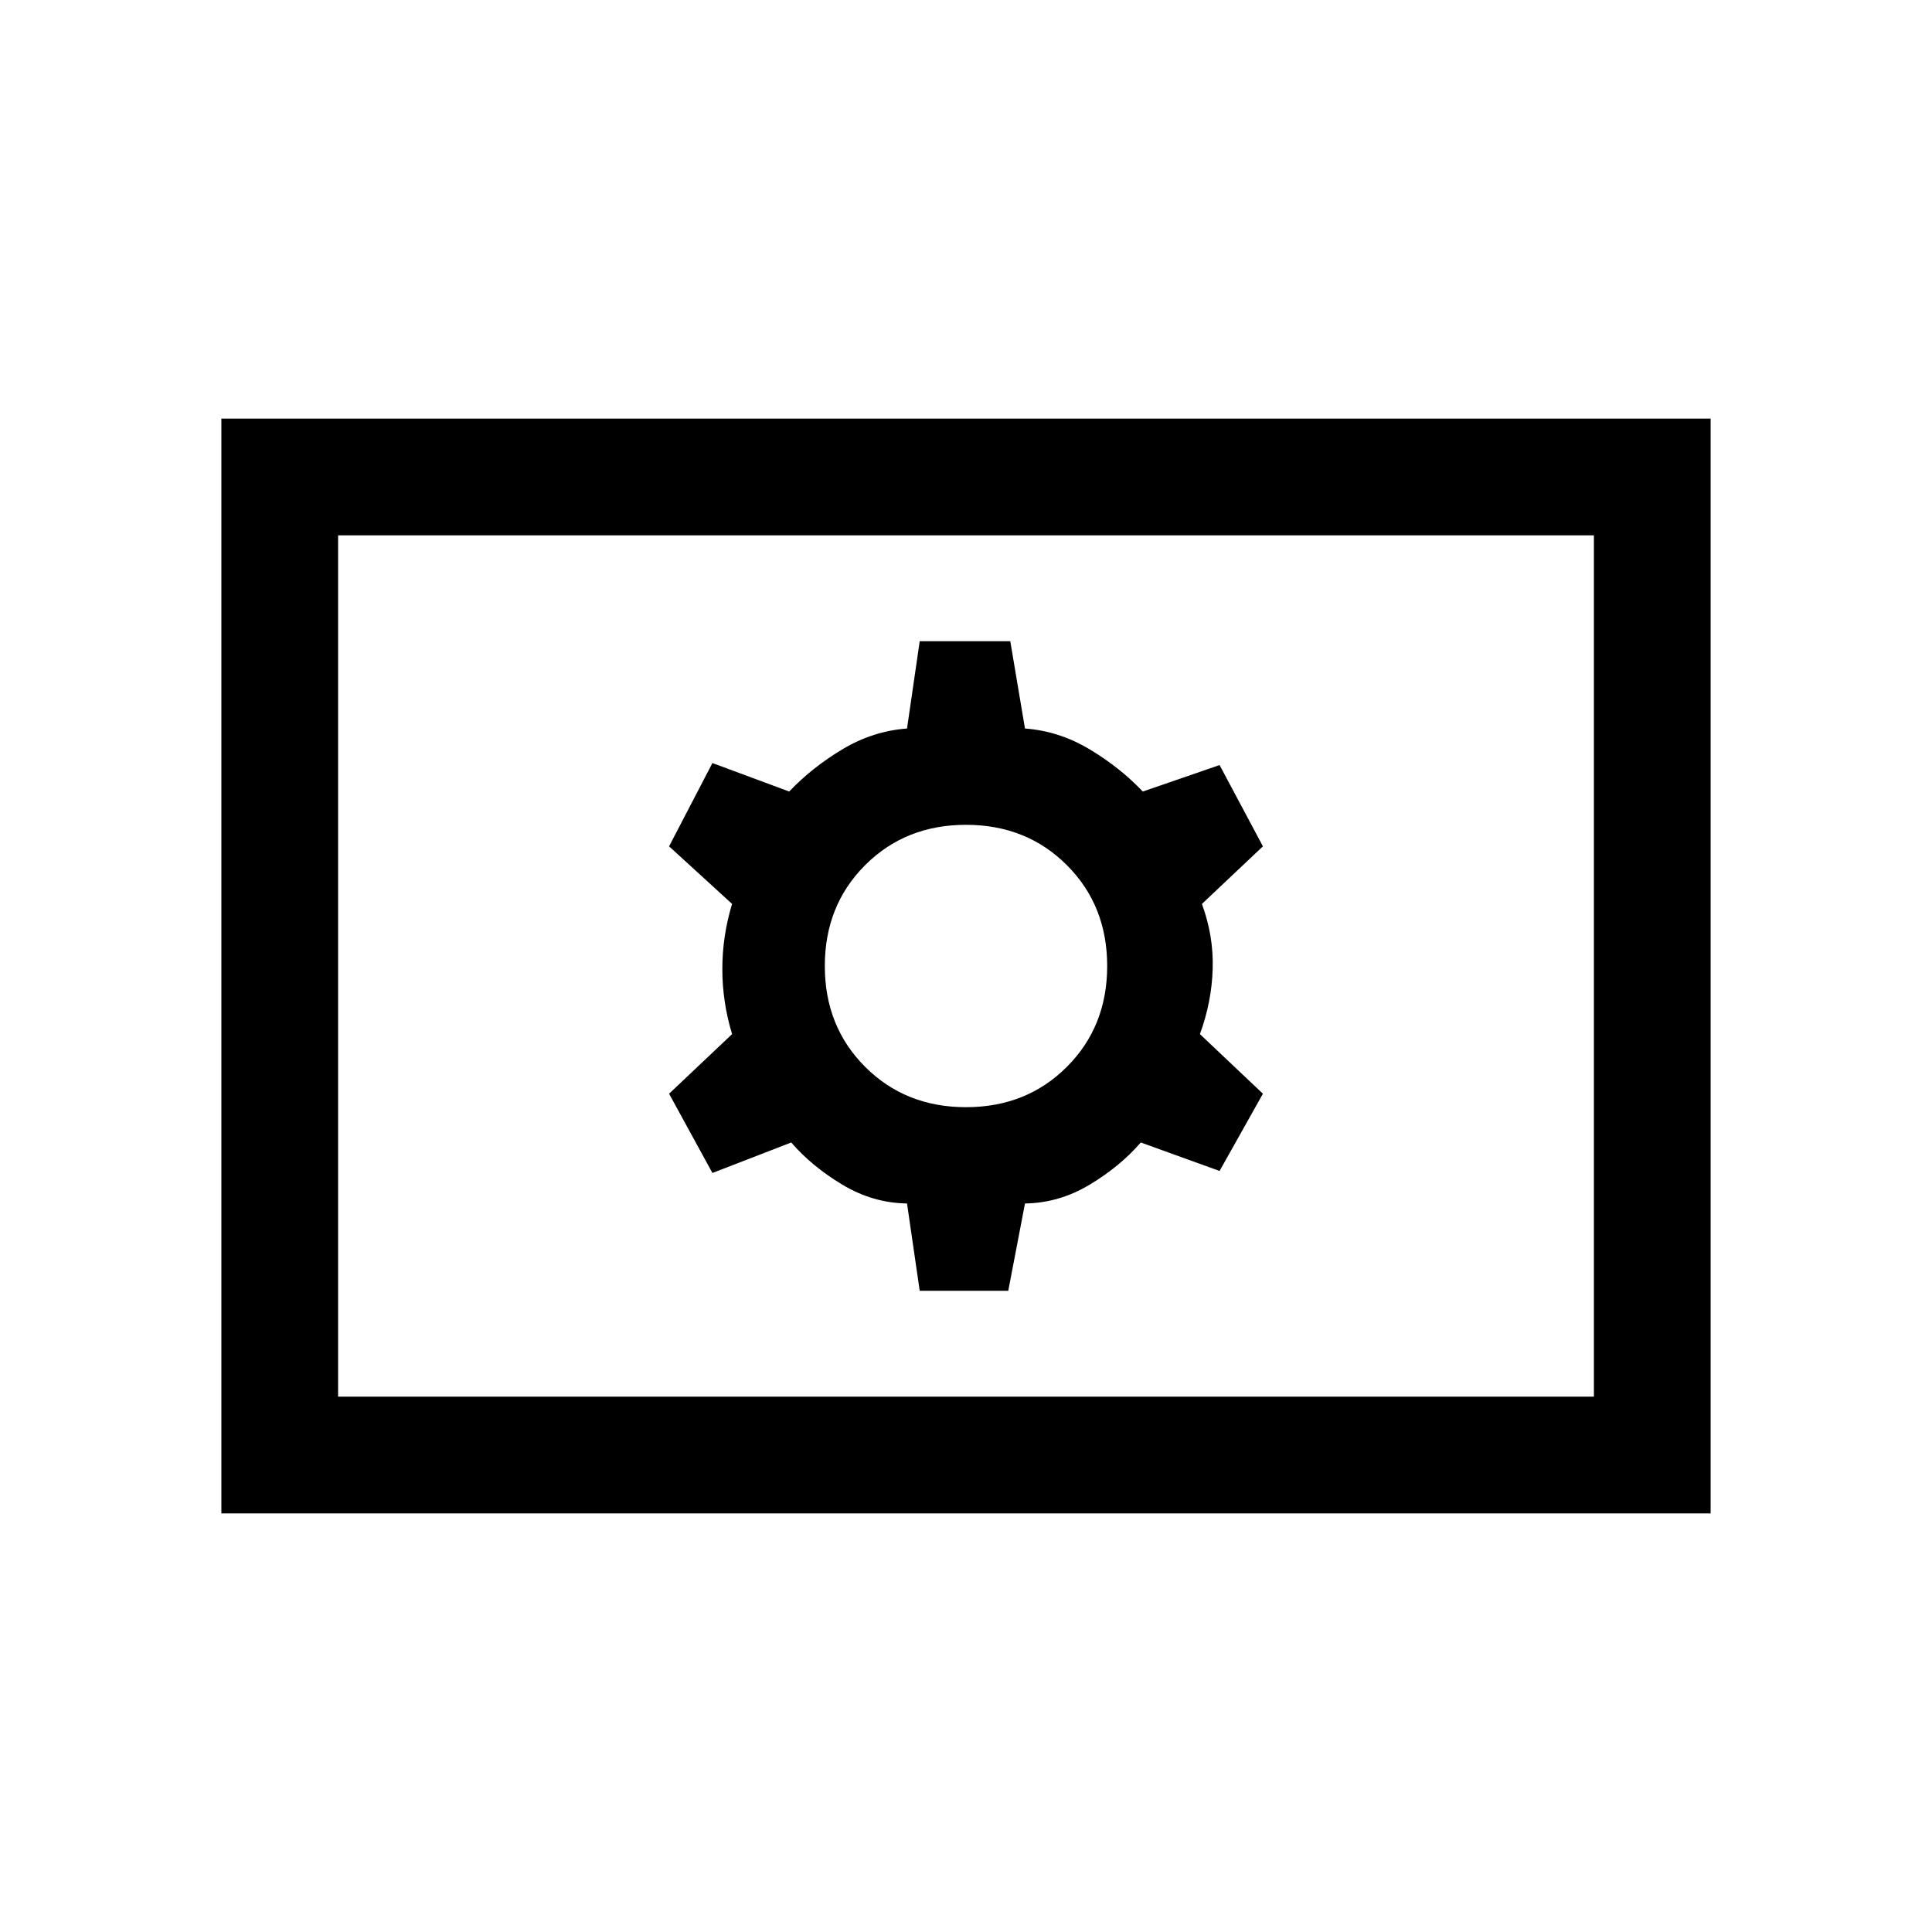 <svg xmlns="http://www.w3.org/2000/svg" height="20" viewBox="0 -960 960 960" width="20"><path d="M457-318.615h44L509.308-362q16.923-.231 32.077-9.308 15.154-9.076 25.461-20.999L606-378.154l21.539-38.384-31.308-29.616q5.846-15.923 6.346-32.346.5-16.423-5.346-32.346l30.308-28.616L606-579.846l-38.154 13.153q-11.307-11.923-26.461-20.999-15.154-9.077-32.077-10.308L502-641.385h-45L450.692-598q-16.923 1.231-32.077 10.308-15.154 9.076-26.461 20.999L354-580.846l-21.539 41.384 31.308 28.616q-4.846 15.923-4.846 32.346 0 16.423 4.846 32.346l-31.308 29.616L354-377.154l39.154-15.153q10.307 11.923 25.461 20.999 15.154 9.077 32.077 9.308L457-318.615Zm23-91.231q-30.077 0-50.115-20.039-20.039-20.038-20.039-50.115t20.039-50.115q20.038-20.039 50.115-20.039t50.115 20.039q20.039 20.038 20.039 50.115t-20.039 50.115Q510.077-409.846 480-409.846ZM110-208v-544h740v544H110Zm58-58h624v-428H168v428Zm0 0v-428 428Z"/></svg>